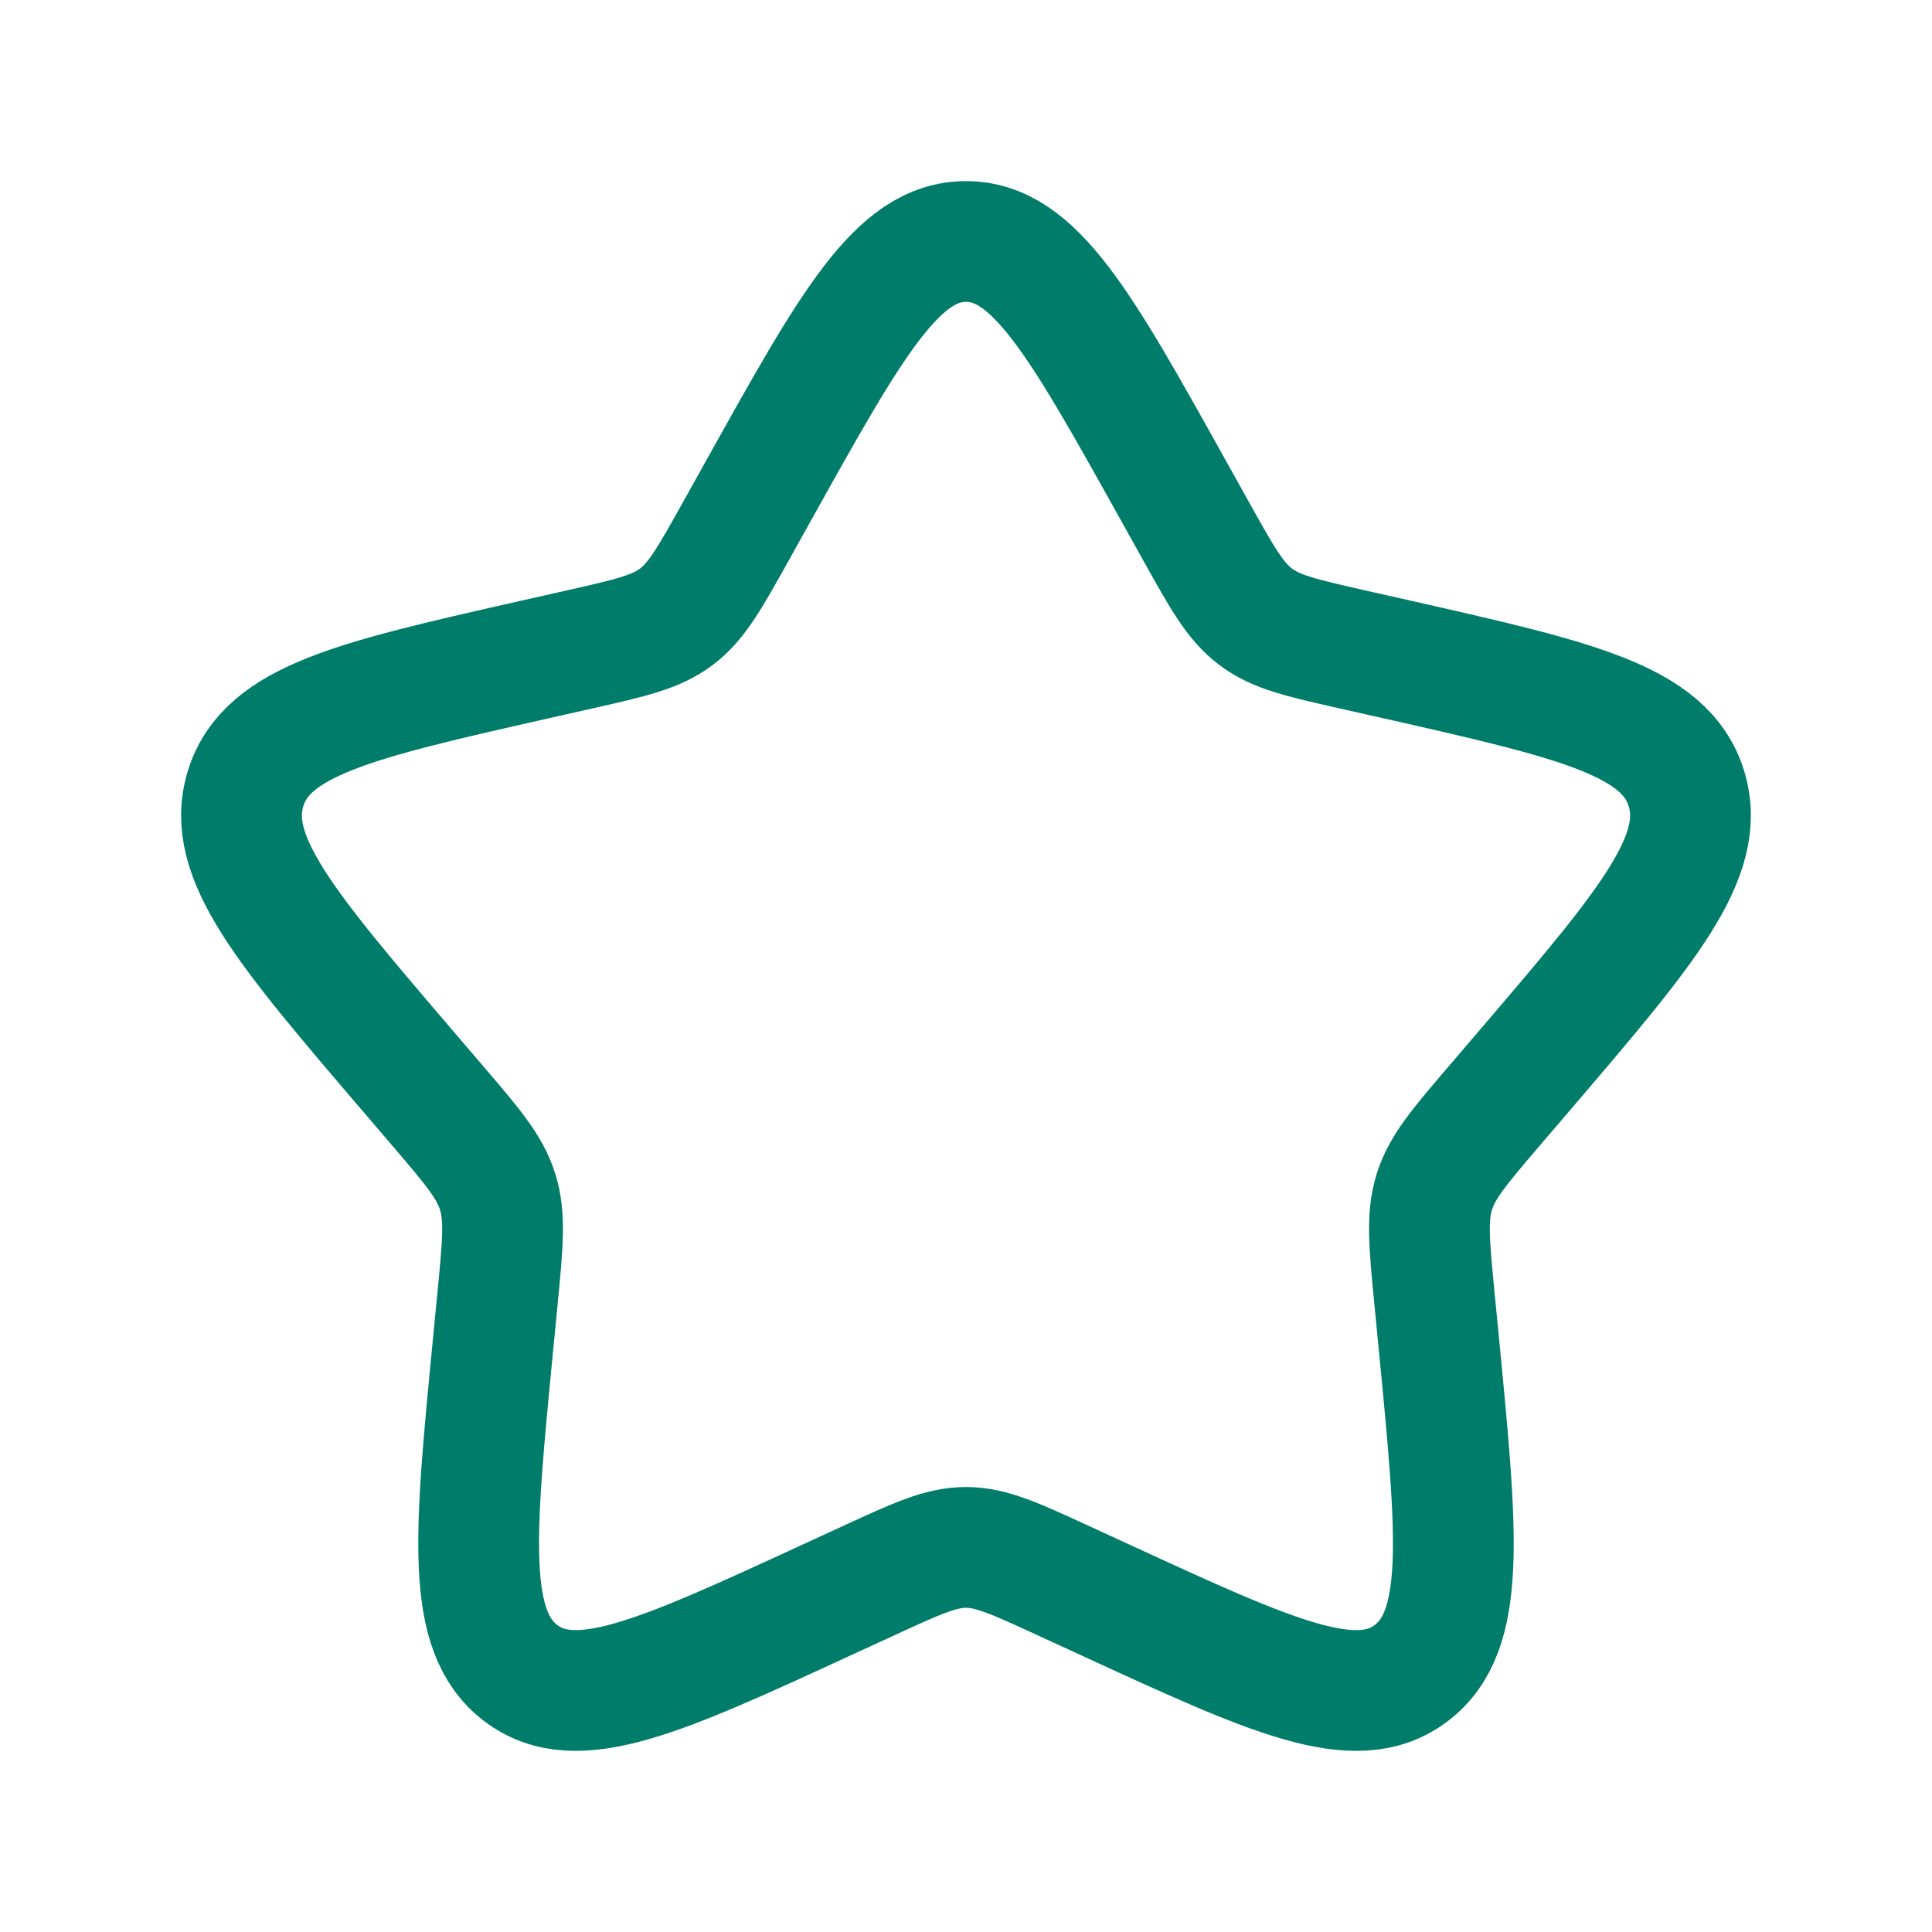 <svg width="32" height="32" viewBox="0 0 32 32" fill="none" xmlns="http://www.w3.org/2000/svg">
<path d="M12.584 8.09C14.104 5.363 14.864 4 16 4C17.136 4 17.896 5.363 19.416 8.09L19.809 8.795C20.241 9.57 20.457 9.958 20.794 10.213C21.131 10.469 21.55 10.564 22.389 10.754L23.153 10.926C26.104 11.594 27.58 11.928 27.931 13.057C28.282 14.186 27.276 15.363 25.264 17.716L24.743 18.325C24.172 18.993 23.886 19.328 23.757 19.741C23.628 20.155 23.672 20.601 23.758 21.493L23.837 22.305C24.141 25.445 24.293 27.014 23.374 27.712C22.455 28.41 21.073 27.774 18.309 26.501L17.594 26.172C16.809 25.811 16.416 25.63 16 25.63C15.584 25.63 15.191 25.811 14.406 26.172L13.691 26.501C10.927 27.774 9.545 28.41 8.626 27.712C7.707 27.014 7.859 25.445 8.163 22.305L8.242 21.493C8.328 20.601 8.372 20.155 8.243 19.741C8.114 19.328 7.829 18.993 7.257 18.325L6.736 17.716C4.724 15.363 3.718 14.186 4.069 13.057C4.42 11.928 5.896 11.594 8.847 10.926L9.611 10.754C10.45 10.564 10.869 10.469 11.206 10.213C11.543 9.958 11.759 9.57 12.191 8.795L12.584 8.09Z" stroke="#007C6A" stroke-width="2"/>
</svg>
